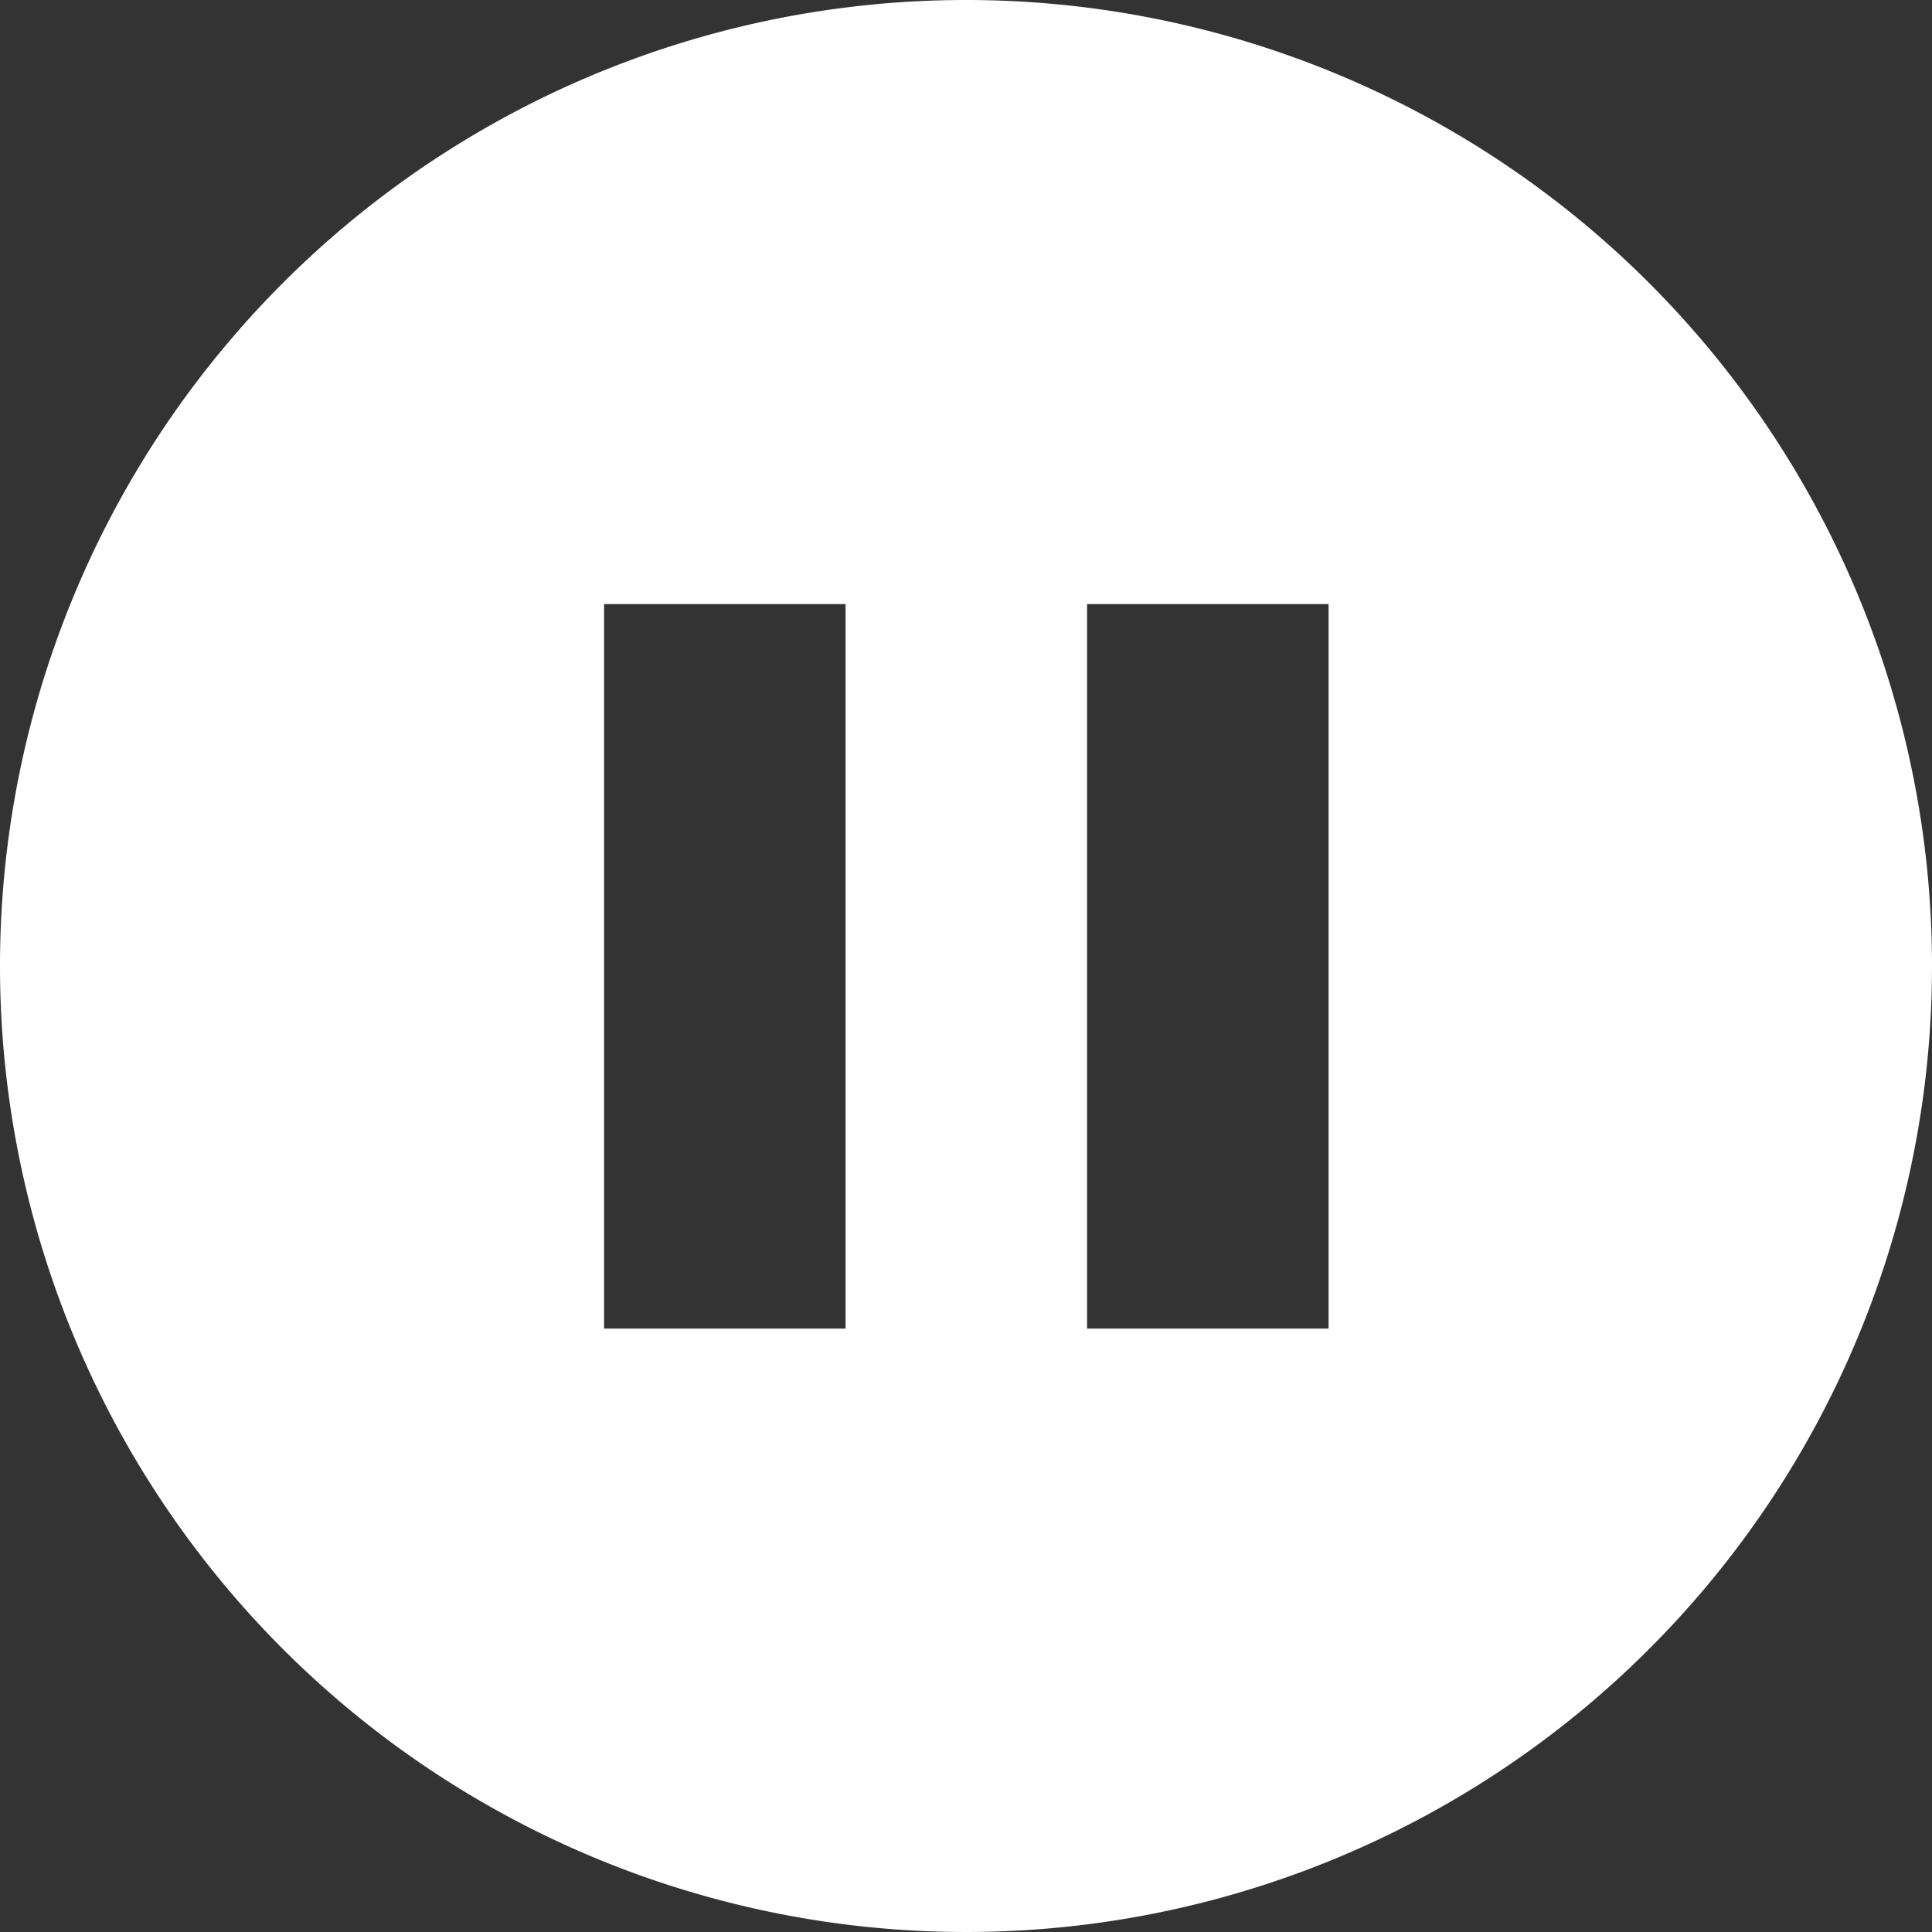 <svg xmlns="http://www.w3.org/2000/svg" viewBox="0 0 30 30"><rect x="0" y="0" width="30" height="30" fill="#333333" stroke="none"/><defs><style>.cls-1{fill:#fff;}</style></defs><title>Pause (White)</title><g id="Layer_2" data-name="Layer 2"><g id="Layer"><path class="cls-1" d="M15,0A15,15,0,1,0,30,15,15,15,0,0,0,15,0ZM13.13,20.63H9.38V9.38h3.75Zm7.5,0H16.88V9.38h3.75Z"/></g></g></svg>